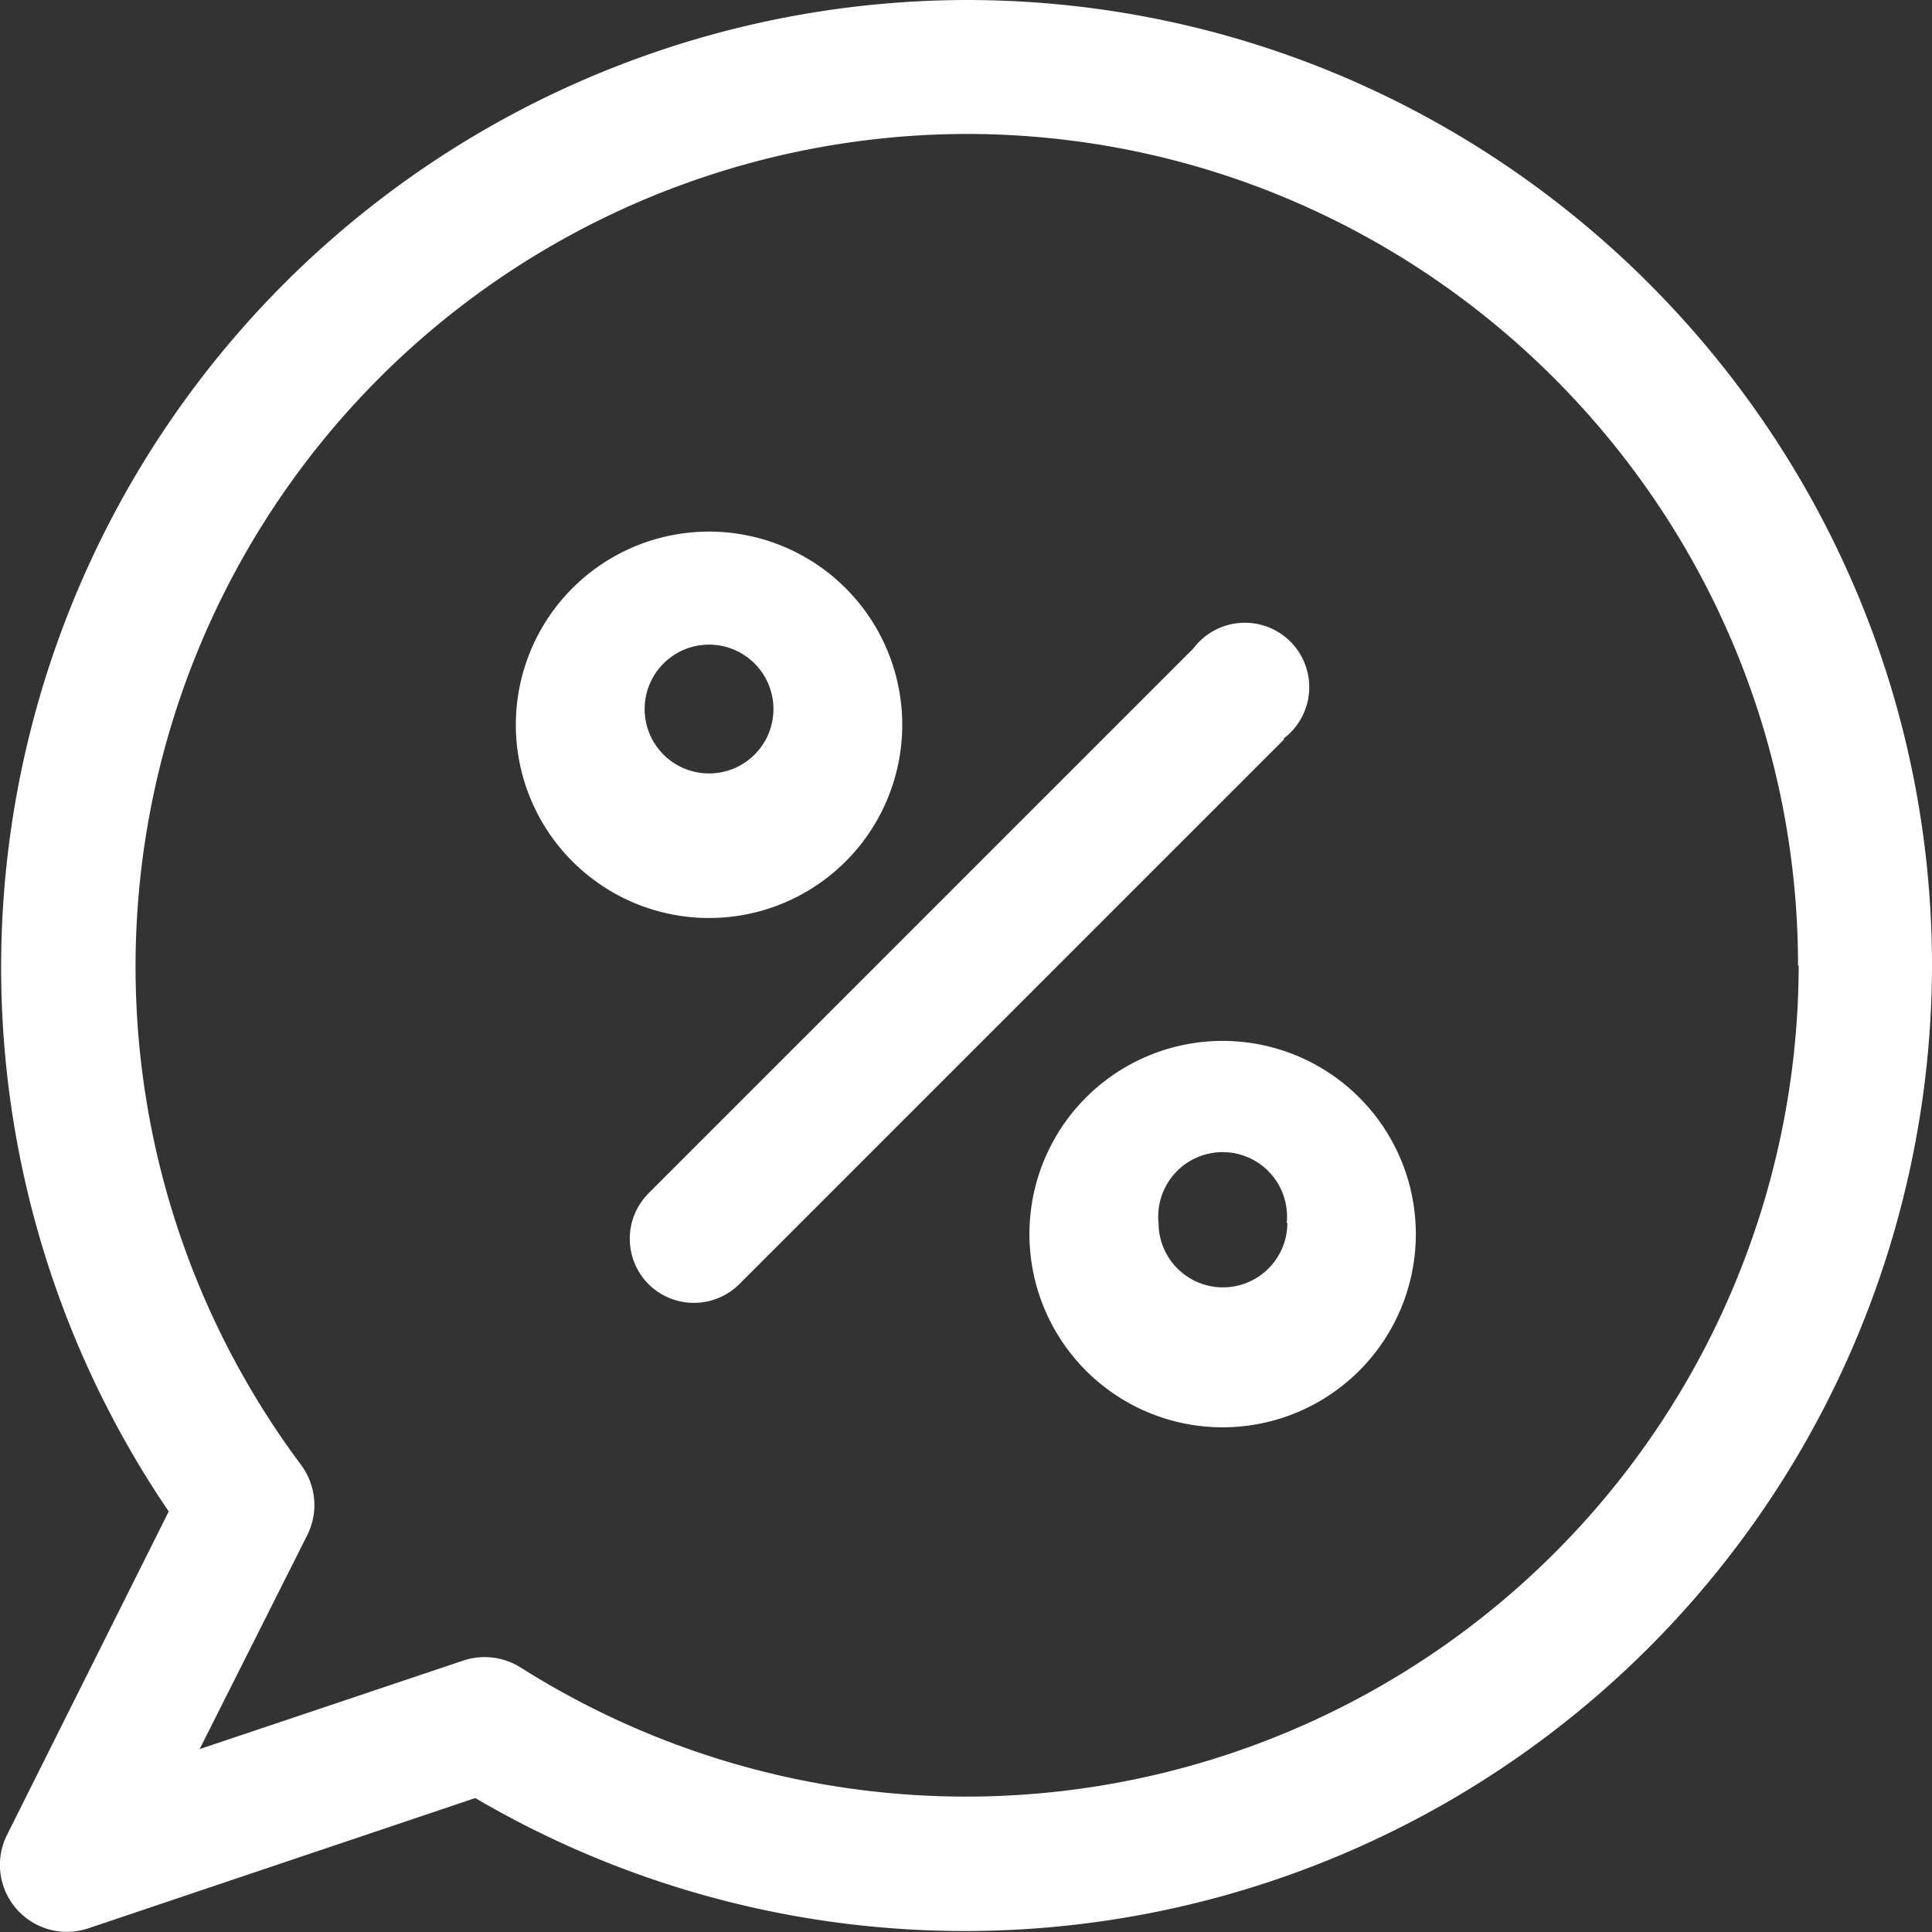 <svg xmlns="http://www.w3.org/2000/svg" xmlns:xlink="http://www.w3.org/1999/xlink" width="30" height="30" viewBox="0 0 30 30"><rect x="0" y="0" width="30" height="30" fill="#333333" stroke="none"/><defs><path id="wzvra" d="M405 675.01a3 3 0 1 1-5.98 0 3 3 0 0 1 5.98 0zm-1.99 0a1 1 0 1 0-2 0 1 1 0 0 0 2 0zm9.97 7.98a3 3 0 1 1-5.99 0 3 3 0 0 1 5.99 0zm-2 0a1 1 0 1 0-1.99 0 1 1 0 0 0 2 0zm-.04-7.51l-8.46 8.46a1 1 0 0 1-1.41 0 1 1 0 0 1 0-1.41l8.46-8.46a1 1 0 1 1 1.4 1.4zM421 679a15.02 15.02 0 0 1-22.62 12.92l-6 2.02a1.04 1.04 0 0 1-1.27-1.45l2.51-5.02A15.02 15.02 0 0 1 406 664c8.27 0 15 6.73 15 15zm-2.08 0c0-7.12-5.8-12.92-12.92-12.92a12.93 12.93 0 0 0-10.33 20.66c.24.32.28.74.1 1.1l-1.67 3.32 4.08-1.37a1.05 1.05 0 0 1 .9.1 12.93 12.93 0 0 0 19.85-10.9z"/></defs><g><g transform="translate(-391 -664)"><use fill="#fff" xlink:href="#wzvra"/></g></g></svg>